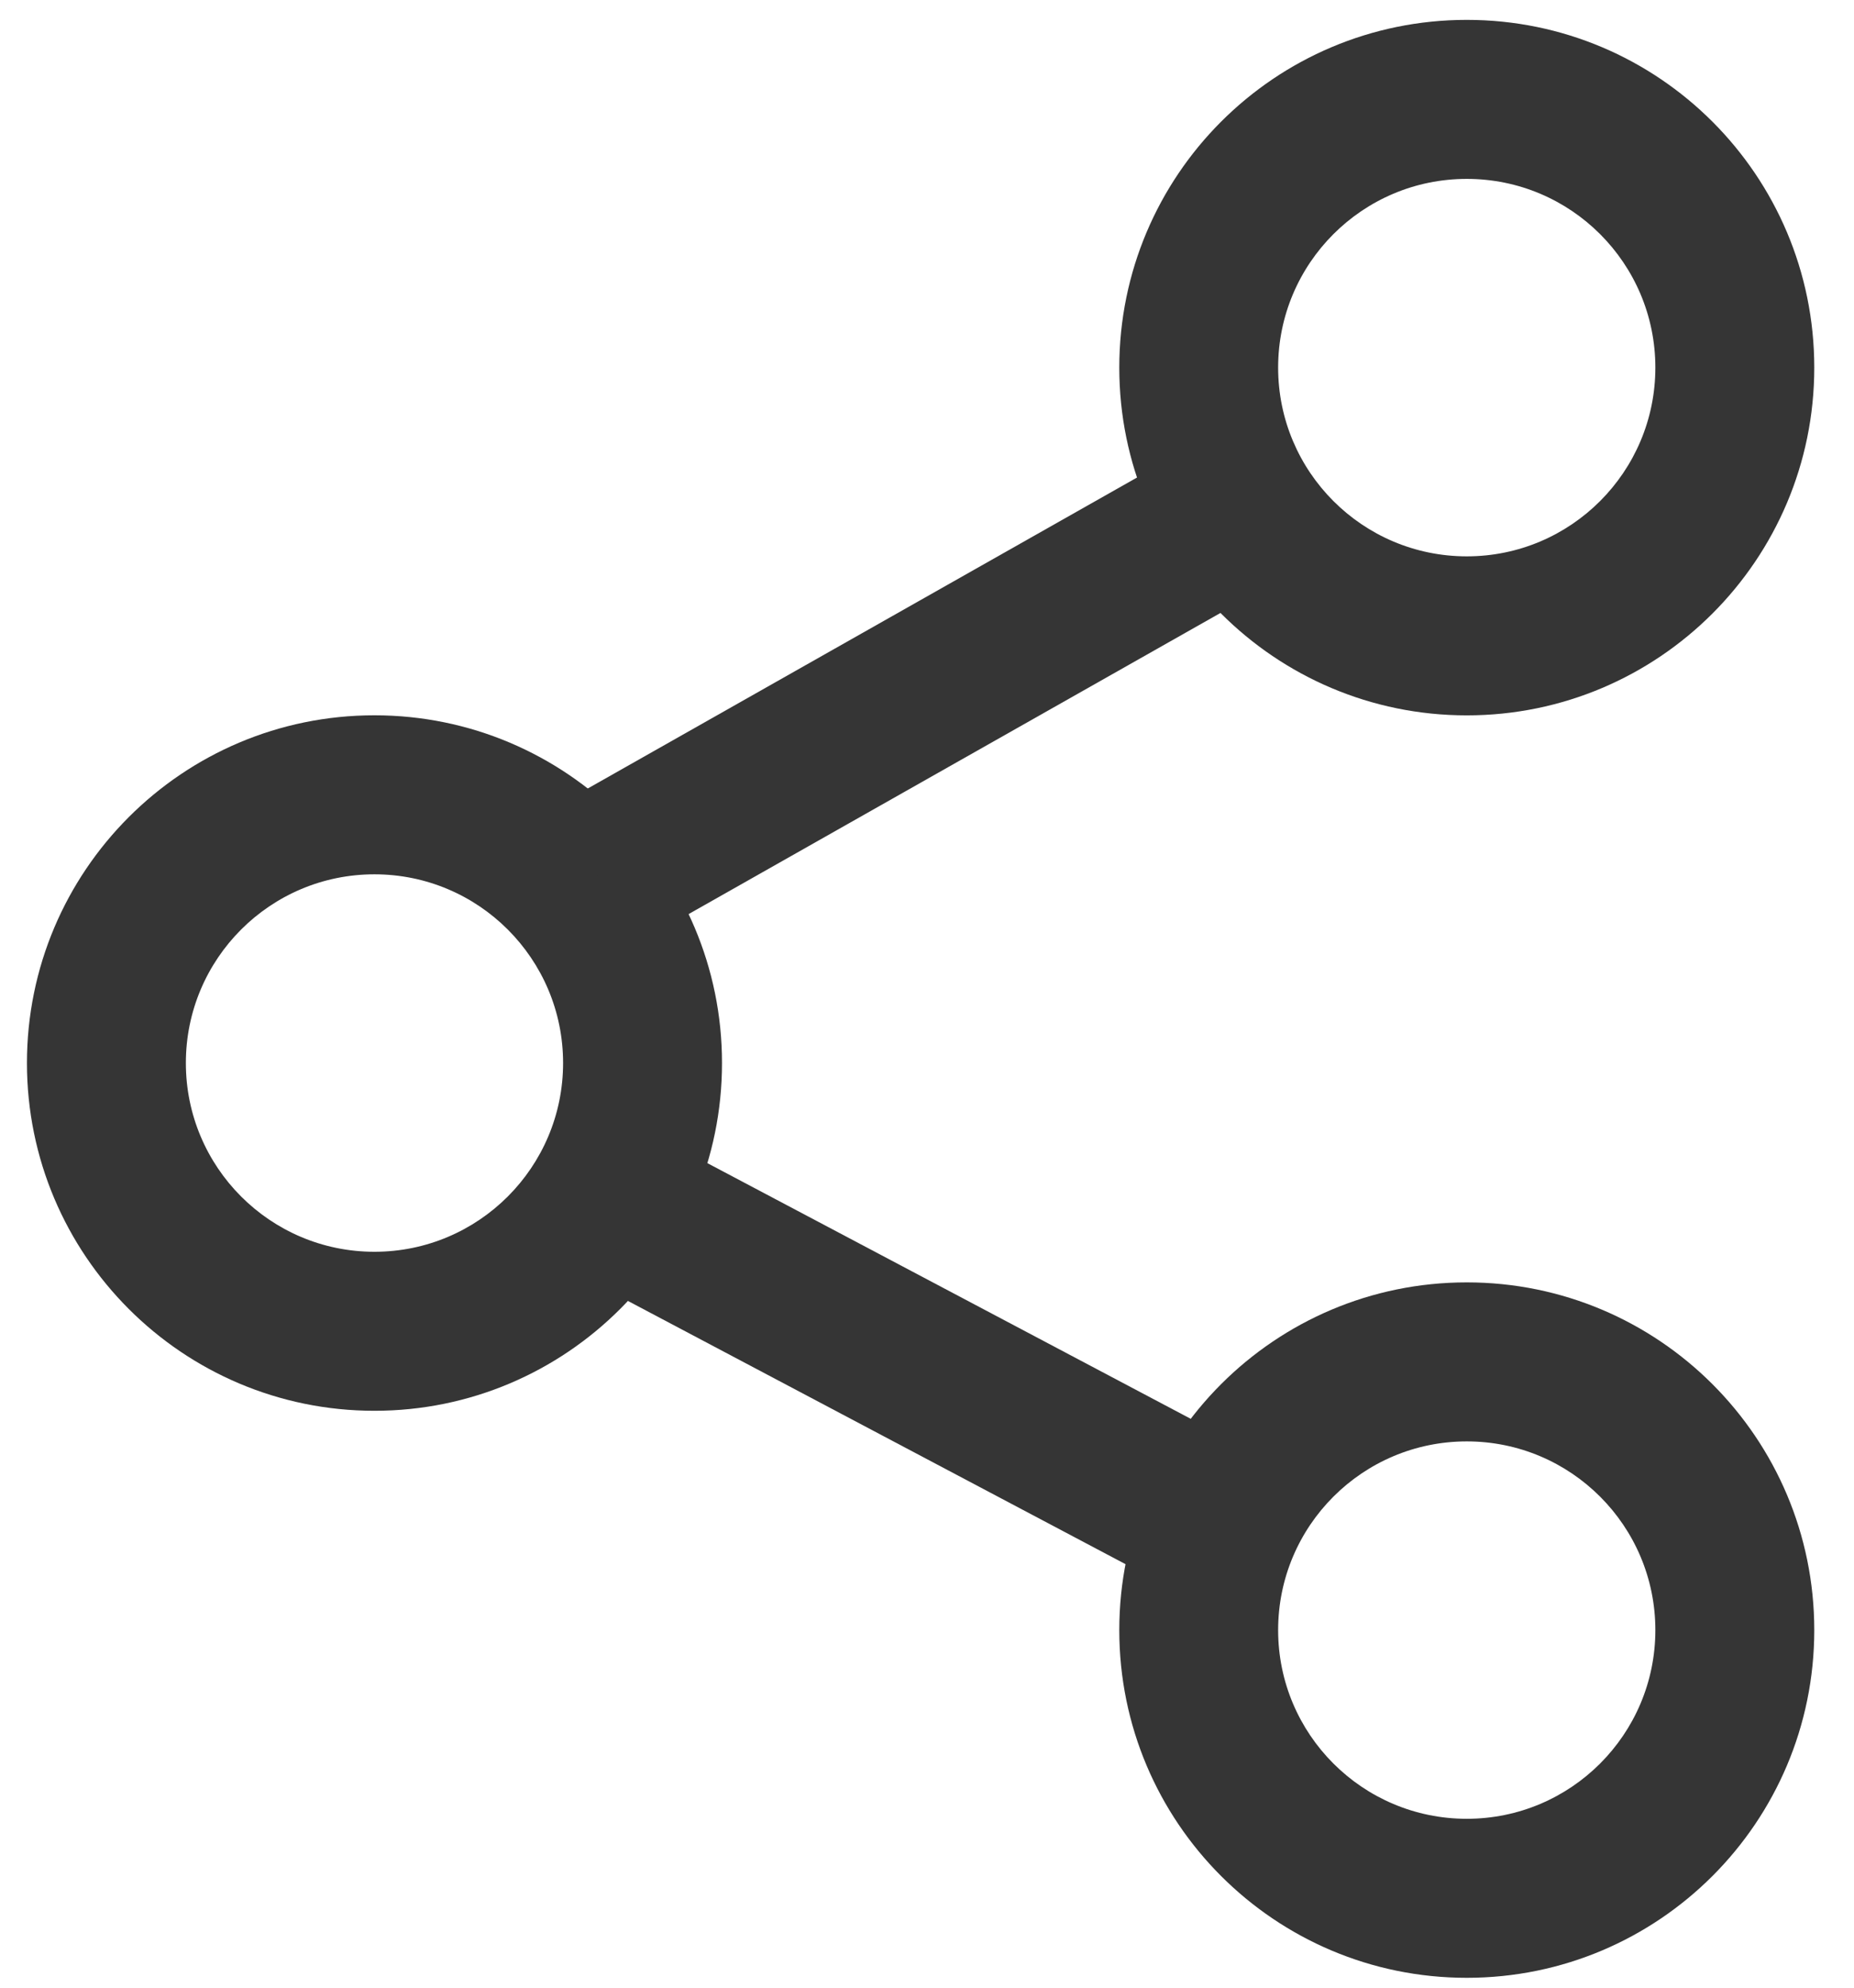<svg width="28" height="30" viewBox="0 0 28 30" version="1.1" xmlns="http://www.w3.org/2000/svg" xmlns:xlink="http://www.w3.org/1999/xlink">
    <title>Vector</title>
    <desc>Created using Figma</desc>
    <g id="Canvas" transform="translate(-837 21024)">
        <g id="Vector">
            <path fill-rule="evenodd" d="M 5.248 18.593C 6.821 18.593 8.097 17.317 8.097 15.744C 8.097 14.171 6.821 12.896 5.248 12.896C 3.675 12.896 2.4 14.171 2.4 15.744C 2.4 17.317 3.675 18.593 5.248 18.593ZM 5.248 20.993C 8.147 20.993 10.497 18.643 10.497 15.744C 10.497 12.846 8.147 10.496 5.248 10.496C 2.35 10.496 0 12.846 0 15.744C 0 18.643 2.35 20.993 5.248 20.993Z" transform="translate(837.407 -21023.7)" fill="#353535"></path>
            <path fill-rule="evenodd" d="M 21.745 8.097C 23.318 8.097 24.593 6.821 24.593 5.248C 24.593 3.675 23.318 2.4 21.745 2.4C 20.172 2.4 18.896 3.675 18.896 5.248C 18.896 6.821 20.172 8.097 21.745 8.097ZM 21.745 10.497C 24.643 10.497 26.993 8.147 26.993 5.248C 26.993 2.35 24.643 0 21.745 0C 18.846 0 16.497 2.35 16.497 5.248C 16.497 8.147 18.846 10.497 21.745 10.497Z" transform="translate(837.407 -21023.7)" fill="#353535"></path>
            <path fill-rule="evenodd" d="M 21.745 27.151C 23.318 27.151 24.593 25.876 24.593 24.303C 24.593 22.73 23.318 21.455 21.745 21.455C 20.172 21.455 18.896 22.73 18.896 24.303C 18.896 25.876 20.172 27.151 21.745 27.151ZM 21.745 29.551C 24.643 29.551 26.993 27.202 26.993 24.303C 26.993 21.404 24.643 19.055 21.745 19.055C 18.846 19.055 16.497 21.404 16.497 24.303C 16.497 27.202 18.846 29.551 21.745 29.551Z" transform="translate(837.407 -21023.7)" fill="#353535"></path>
            <path fill-rule="evenodd" d="M 17.098 23.576L 8.624 19.096L 9.746 16.975L 18.219 21.454L 17.098 23.576Z" transform="translate(837.407 -21023.7)" fill="#353535"></path>
            <path fill-rule="evenodd" d="M 17.686 6.386L 8.015 11.858L 9.196 13.947L 18.867 8.475L 17.686 6.386Z" transform="translate(837.407 -21023.7)" fill="#353535"></path>
        </g>
    </g>
</svg>